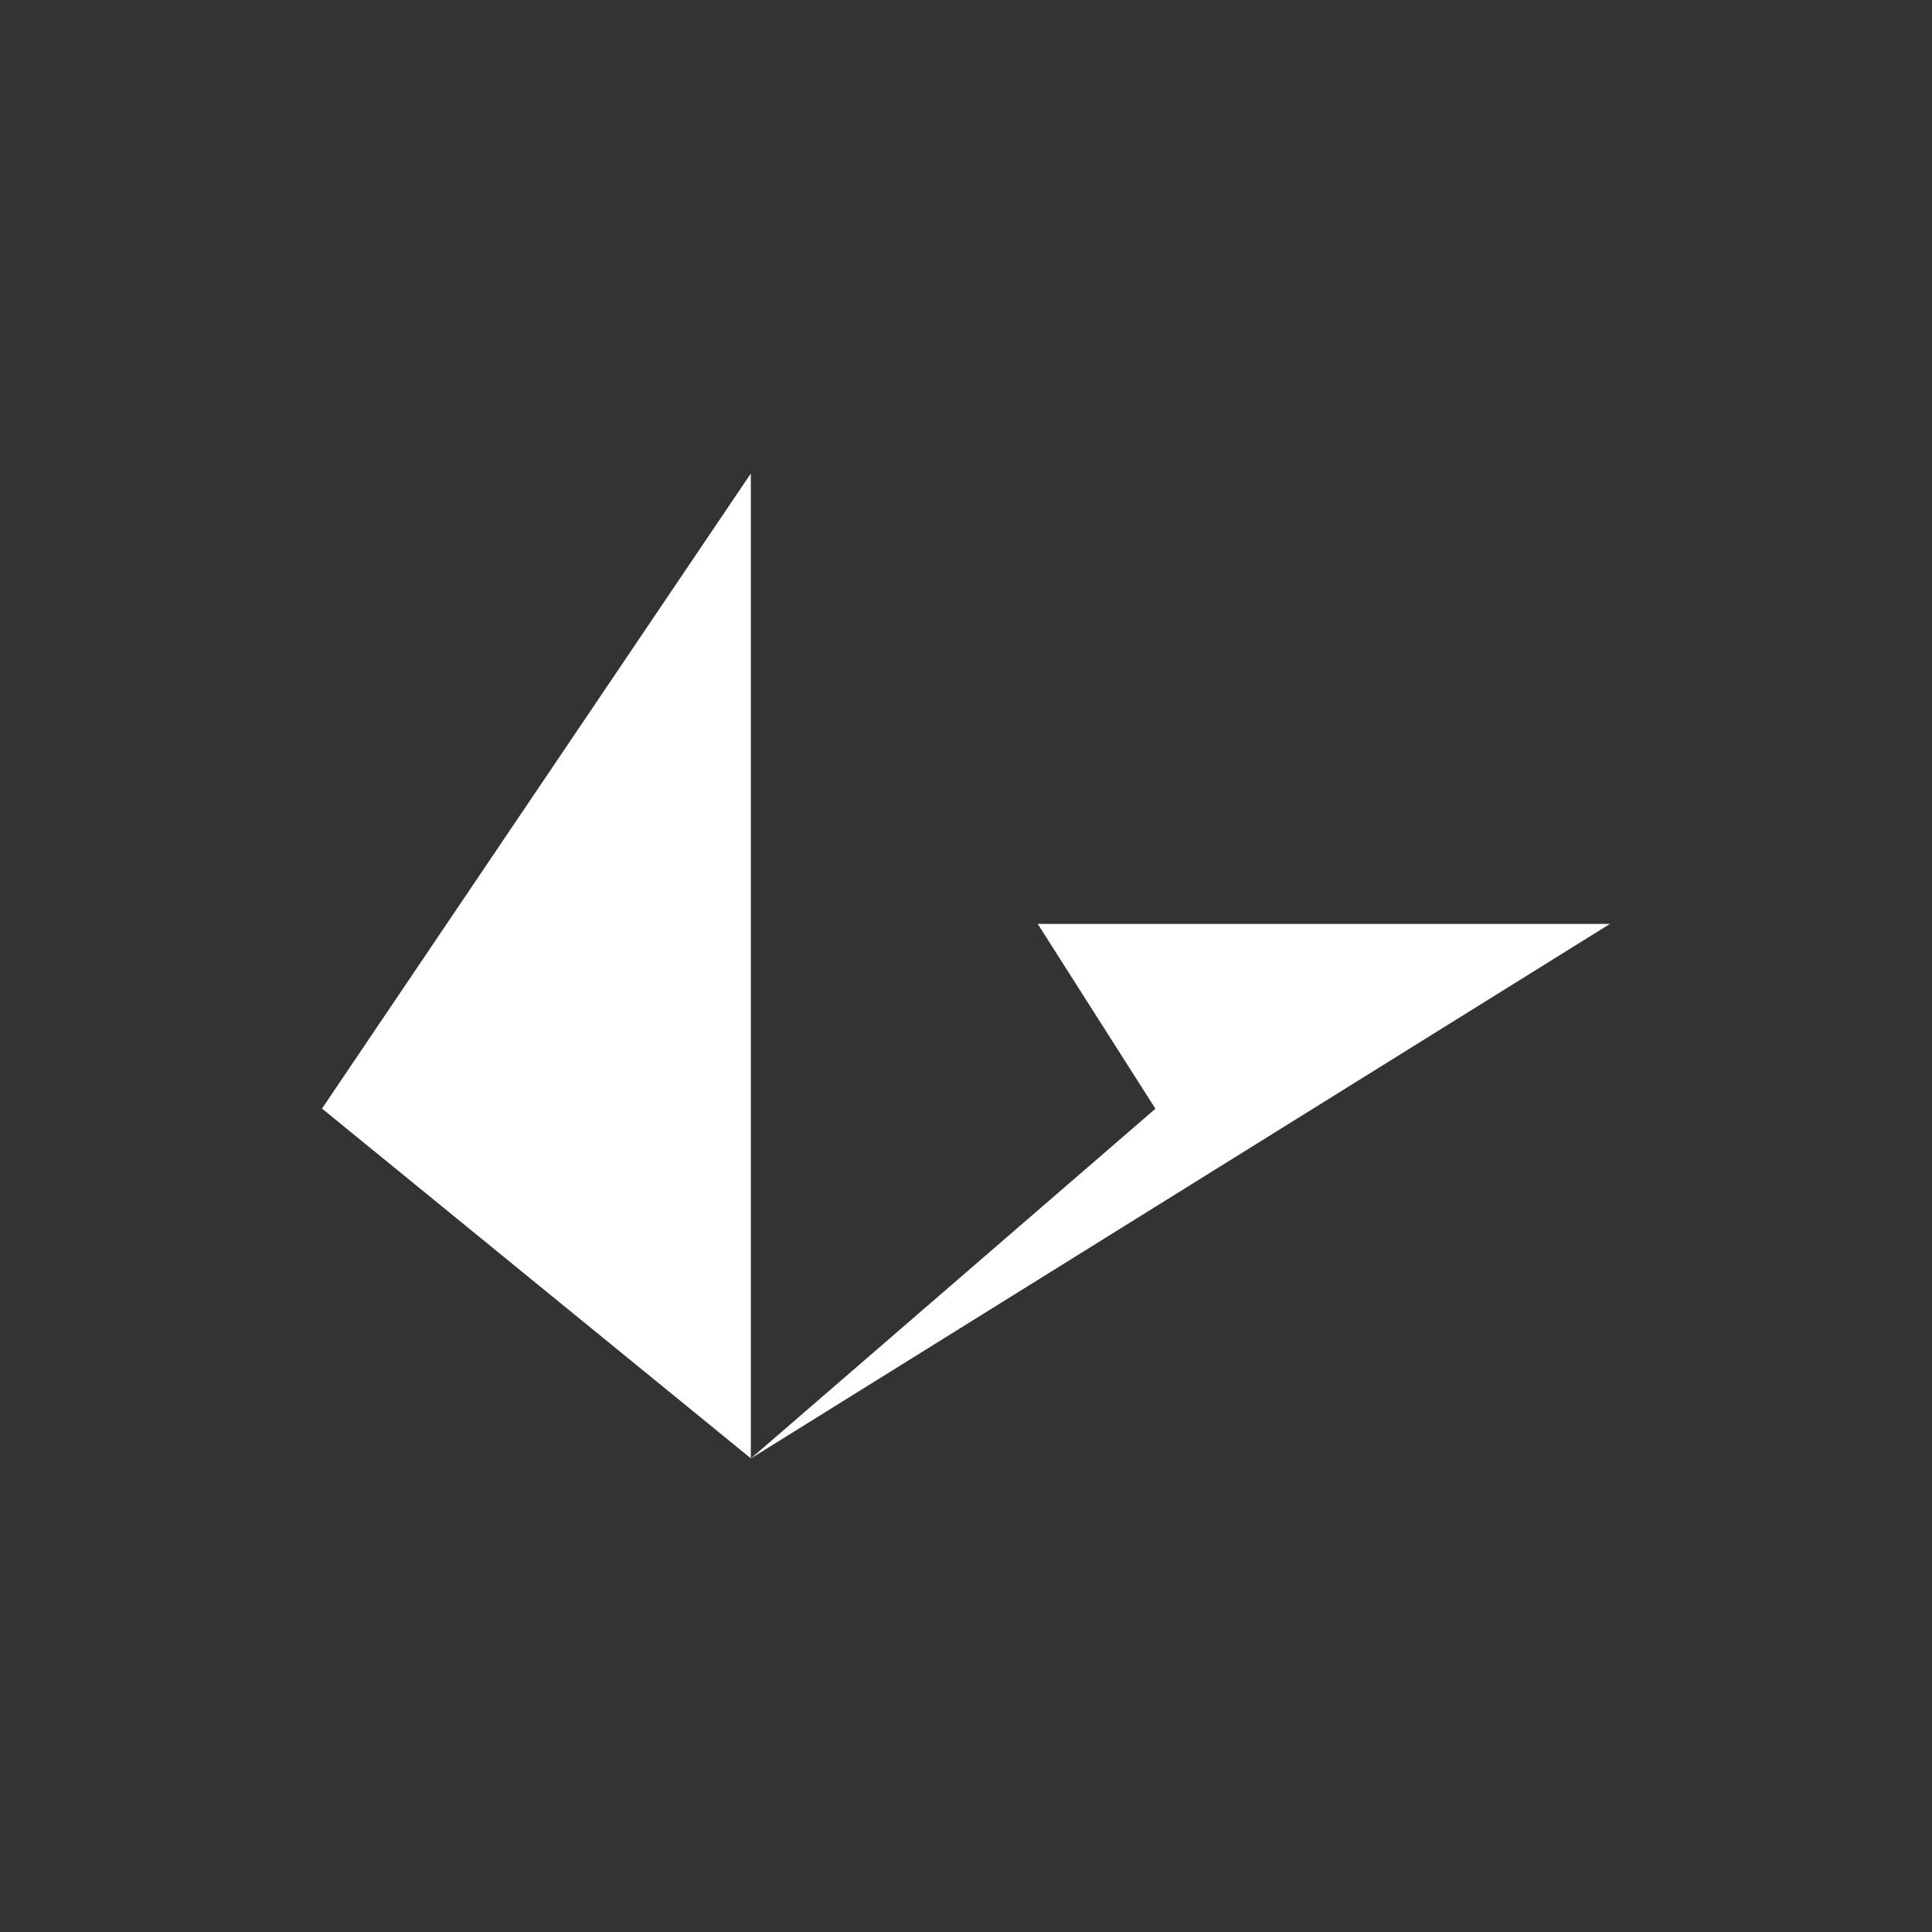 <svg width="24" height="24" viewBox="0 0 24 24" fill="none" xmlns="http://www.w3.org/2000/svg">
<rect x="0" y="0" width="24" height="24" fill="#333333" stroke="none"/>
<path d="M9.327 5.882V18.116L4 13.771L9.327 5.882ZM9.327 18.118L14.353 13.773L12.891 11.477H20L9.327 18.118Z" fill="white"/>
</svg>
